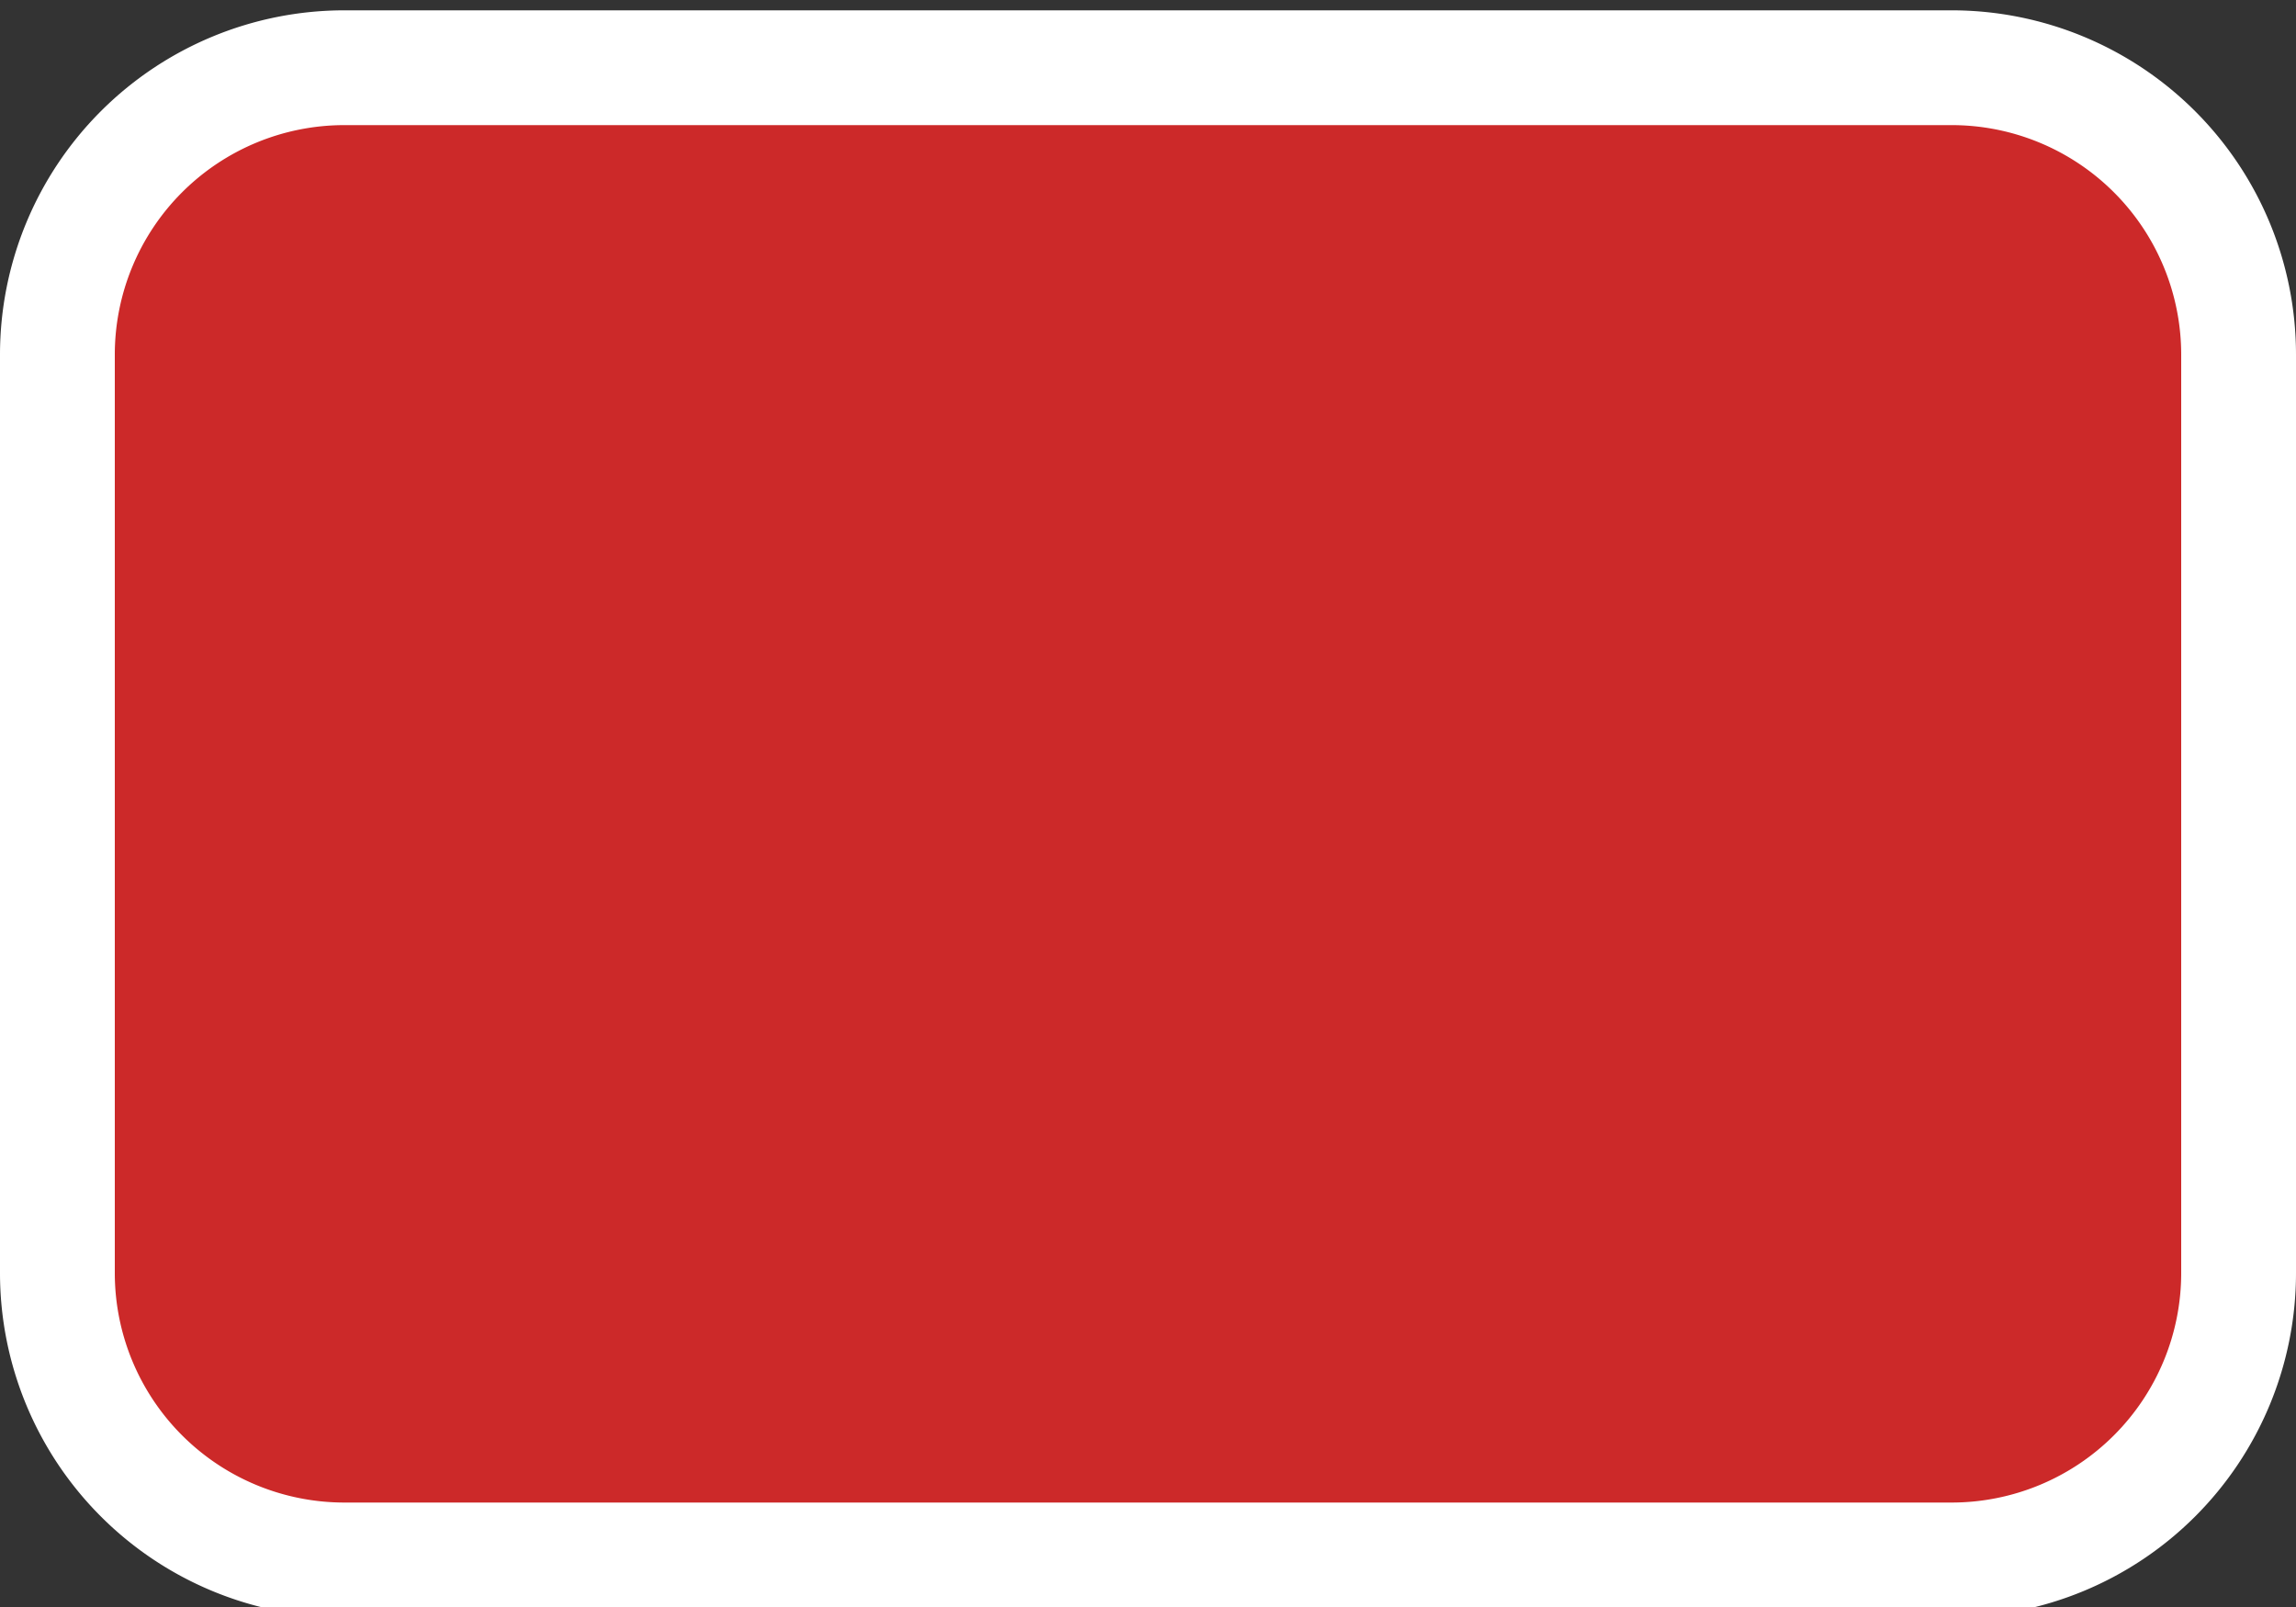 <svg xmlns="http://www.w3.org/2000/svg" viewBox="0 0 30 21" height="21" width="30"><rect x="0" y="0" width="30" height="21" fill="#333333" stroke="none"/><title>pl-expressway-2.svg</title><g><path fill="#cc2929" d="M4.455 0.885L25.455 0.885A3.75 3.75 0 0 1 29.205 4.635L29.205 16.635A3.75 3.75 0 0 1 25.455 20.385L4.455 20.385A3.75 3.75 0 0 1 0.705 16.635L0.705 4.635A3.75 3.75 0 0 1 4.455 0.885"></path><path fill="#ffffff" d="M25.5 1.635a3 3 0 0 1 3 3v12a3 3 0 0 1-3 3H4.5a3 3 0 0 1-3-3v-12a3 3 0 0 1 3-3H25.5m0-1.5H4.5a4.5 4.5 0 0 0-4.5 4.5v12a4.5 4.5 0 0 0 4.5 4.5H25.5a4.5 4.5 0 0 0 4.5-4.5v-12a4.5 4.5 0 0 0-4.5-4.5Z"></path></g></svg>